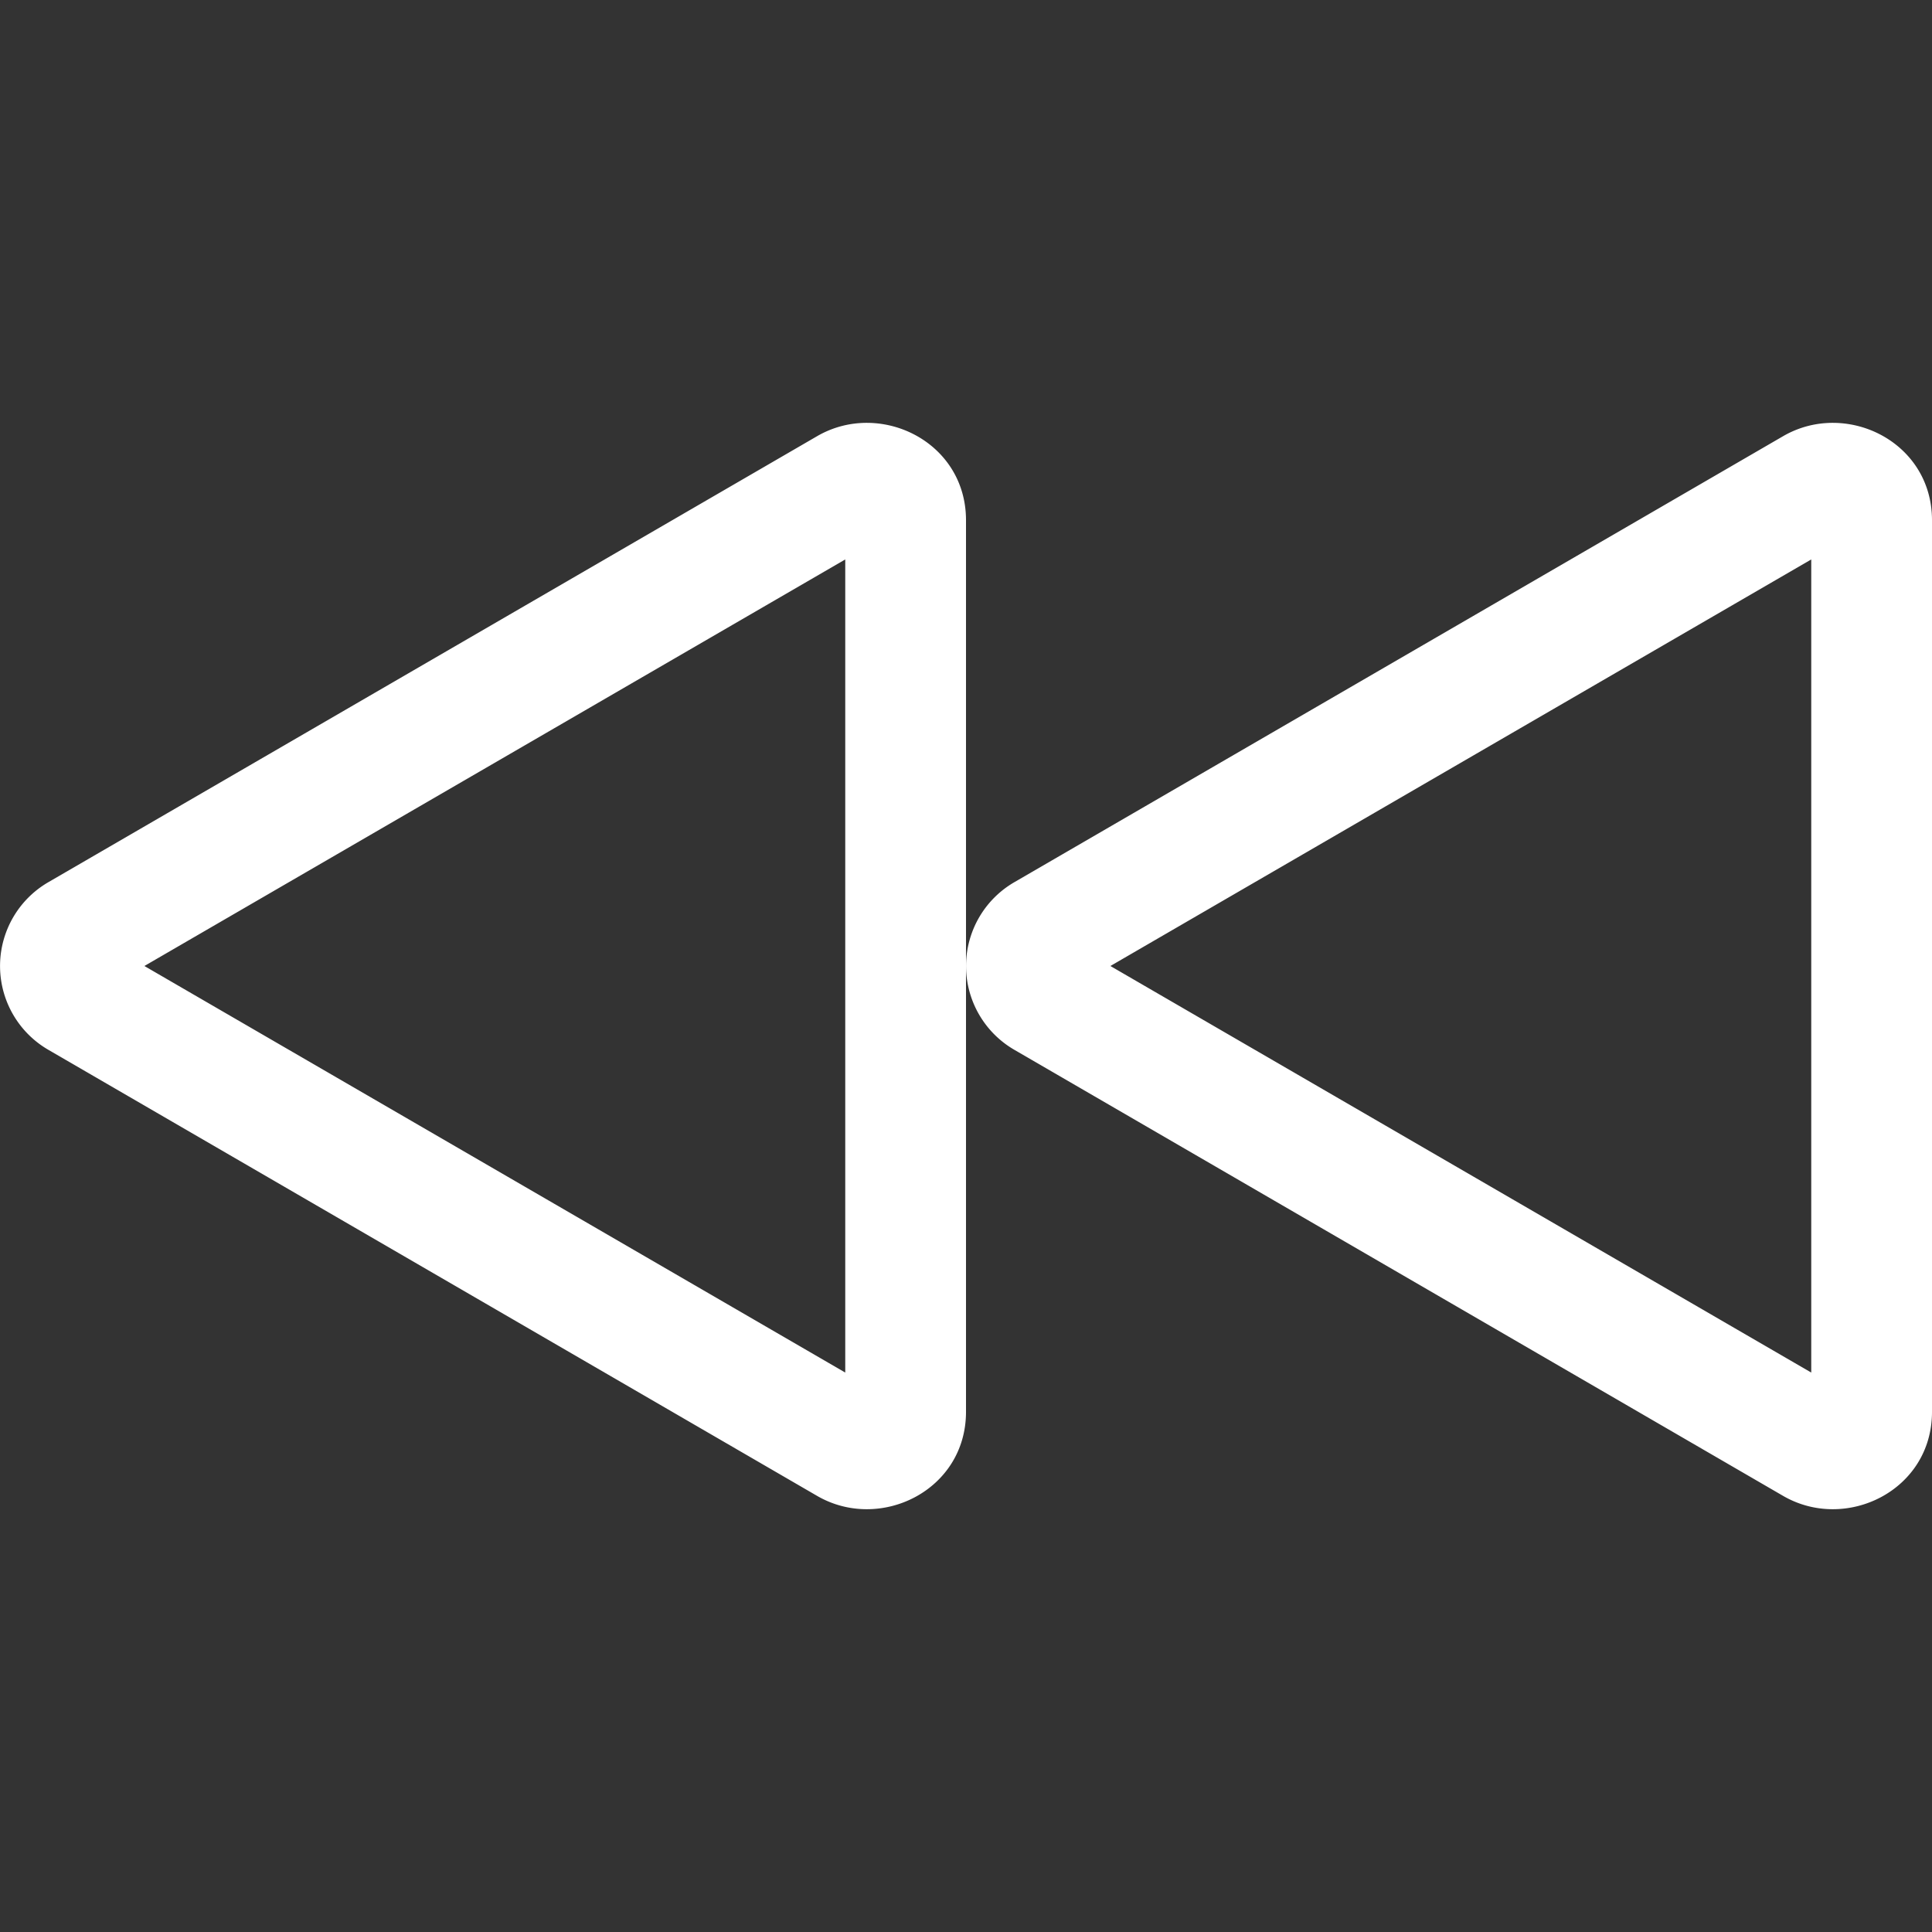<svg xmlns="http://www.w3.org/2000/svg" width="30" height="30" fill="white" class="bi bi-rewind" viewBox="0 0 30 30">
  <rect x="0" y="0" width="30" height="30" fill="#333333" stroke="none"/>
  <path d="M17.242 15 28.125 8.687v12.626zm-1.485 -1.305a1.504 1.504 0 0 0 0 2.61l11.931 6.923c0.975 0.566 2.312 -0.081 2.312 -1.305V8.078c0 -1.224 -1.337 -1.871 -2.312 -1.305z"/>
  <path d="M2.242 15 13.125 8.687v12.626zm-1.485 -1.305a1.504 1.504 0 0 0 0 2.61l11.931 6.923c0.975 0.566 2.312 -0.081 2.312 -1.305V8.078c0 -1.224 -1.337 -1.871 -2.312 -1.305z"/>
</svg>

